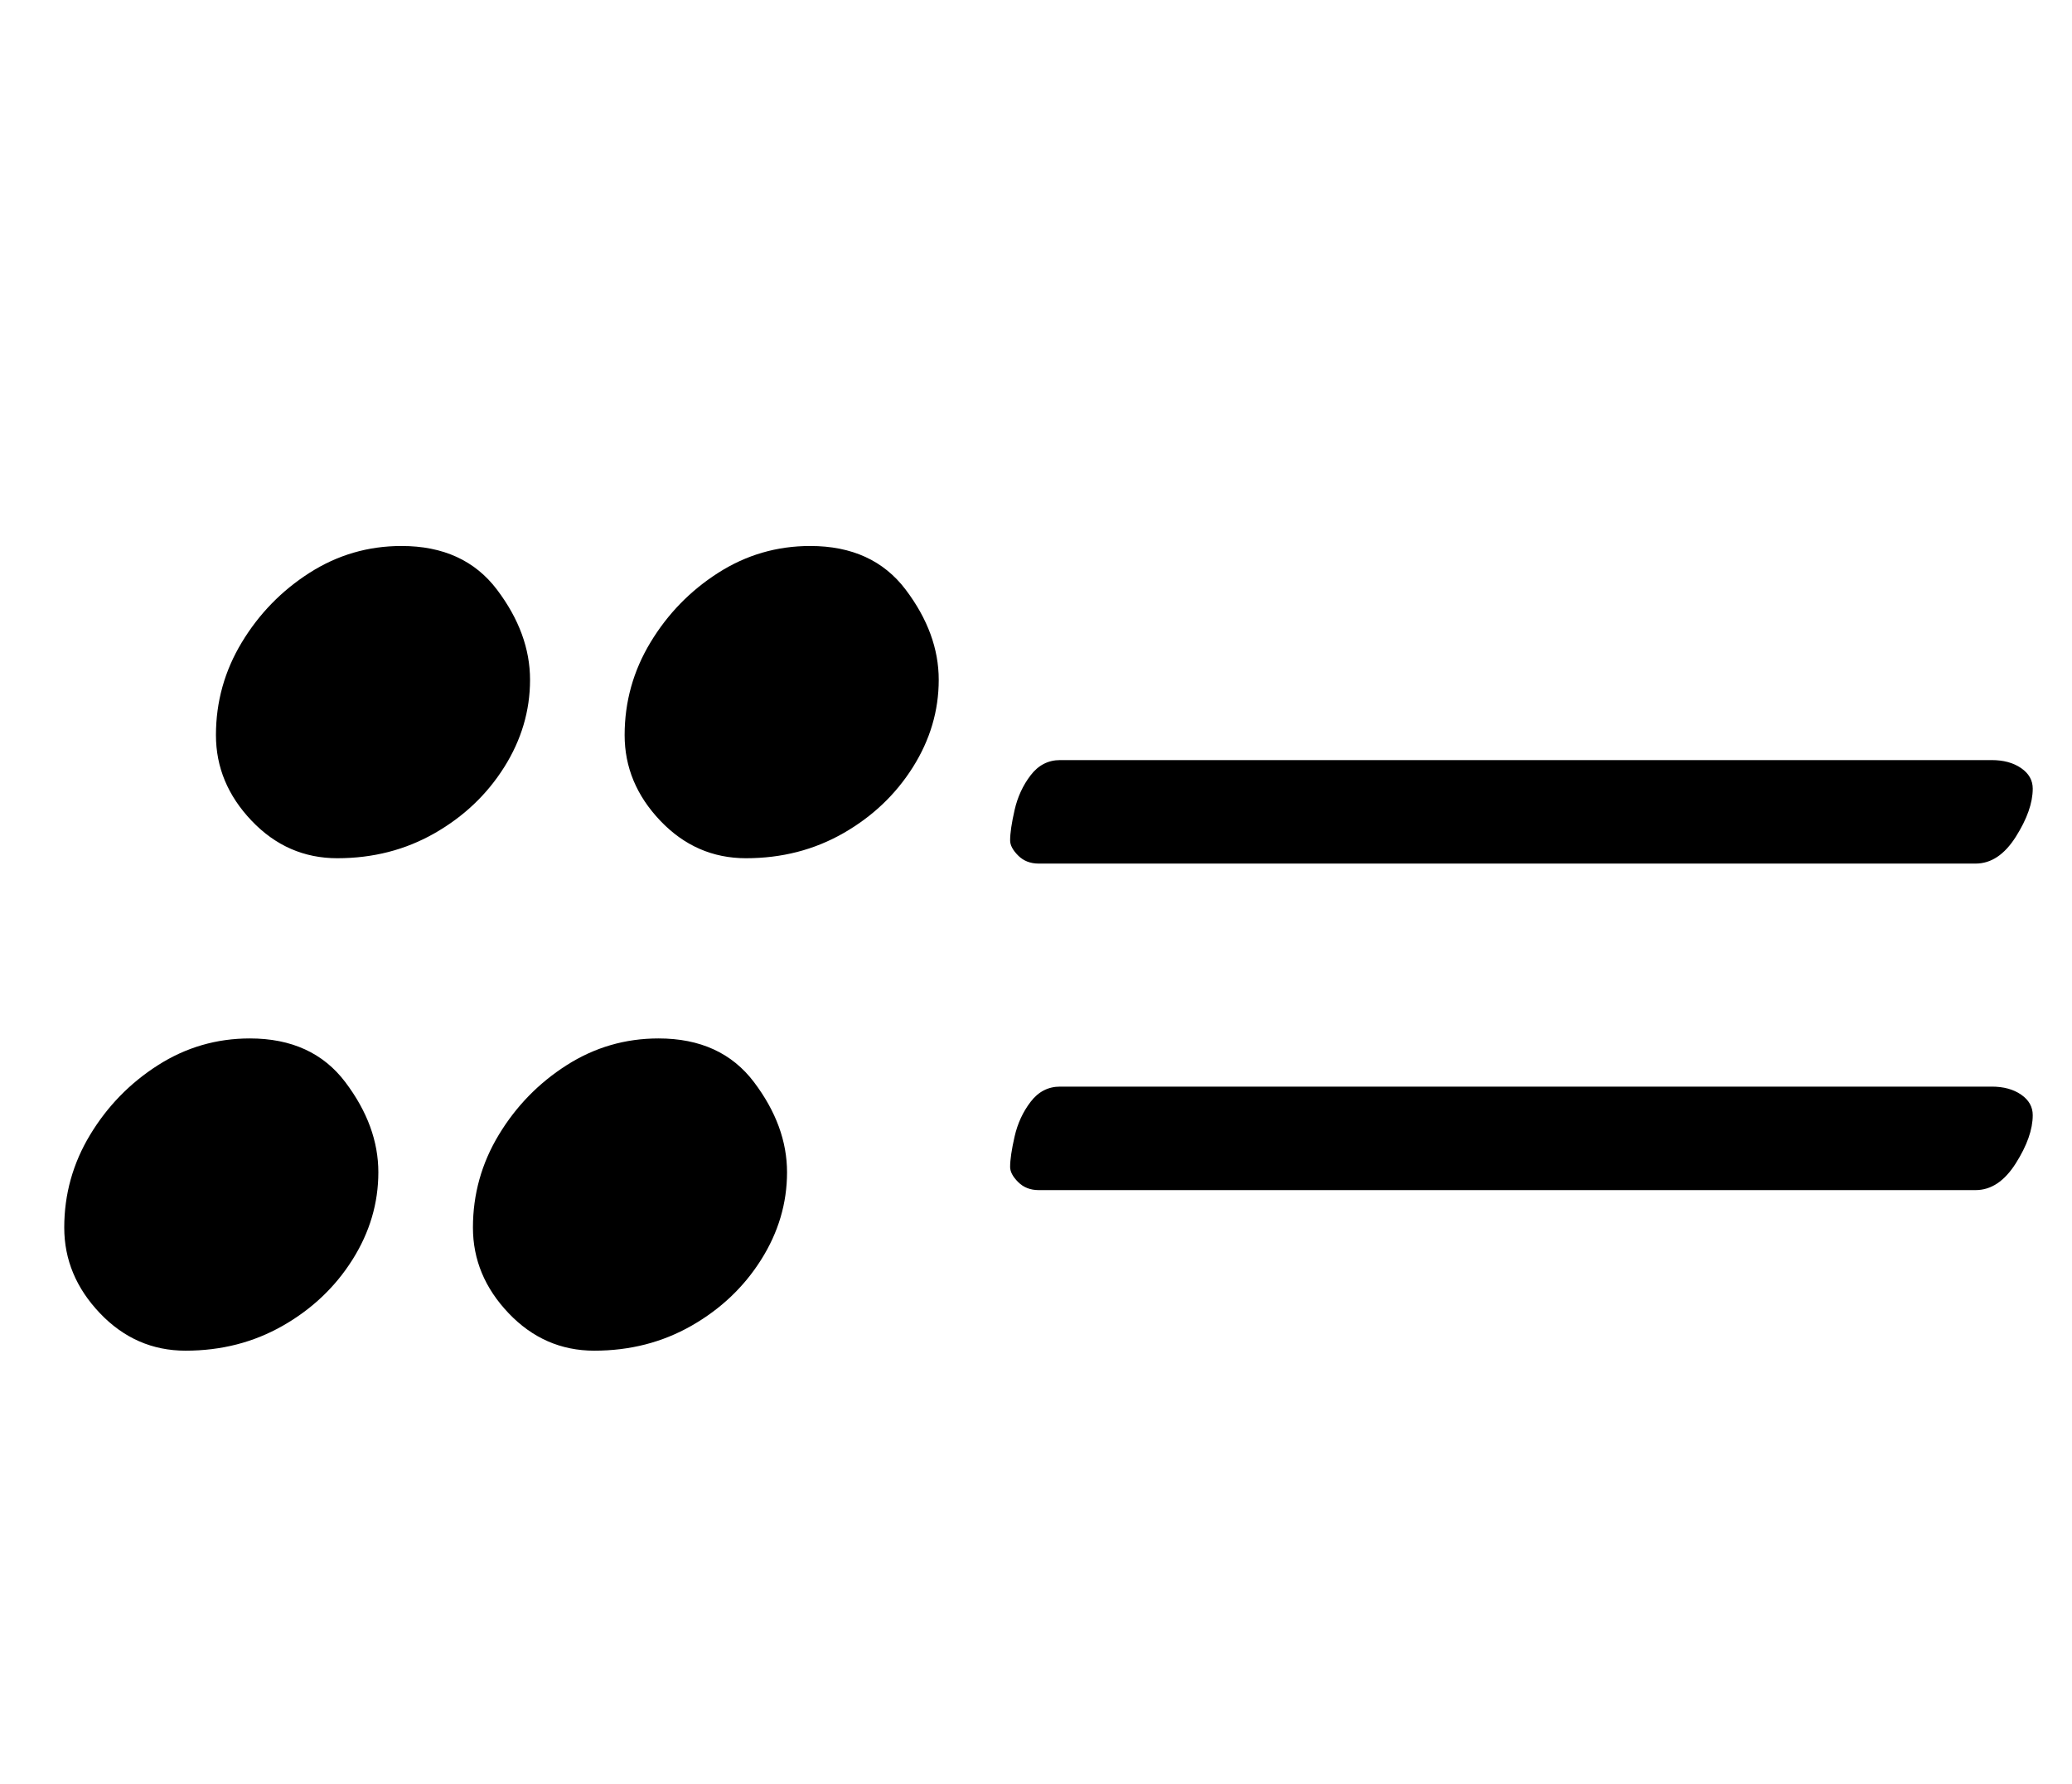 <?xml version="1.0" standalone="no"?>
<!DOCTYPE svg PUBLIC "-//W3C//DTD SVG 1.1//EN" "http://www.w3.org/Graphics/SVG/1.1/DTD/svg11.dtd" >
<svg xmlns="http://www.w3.org/2000/svg" xmlns:xlink="http://www.w3.org/1999/xlink" version="1.1" viewBox="-10 0 1161 1000">
  <g transform="matrix(1 0 0 -1 0 800)">
   <path fill="currentColor"
d="M572 316q-7 0 -11.5 4.5t-4.5 8.5q0 6 2.5 17t9 19.5t16.5 8.5h522q10 0 16.5 -4.5t6.5 -11.5q0 -12 -9.5 -27t-22.5 -15h-525zM572 133q-7 0 -11.5 4.5t-4.5 8.5q0 6 2.5 17t9 19.5t16.5 8.5h522q10 0 16.5 -4.5t6.5 -11.5q0 -12 -9.5 -27t-22.5 -15h-525zM408 319
q-28 0 -48 21t-20 48q0 28 14.5 52t38 39t51.5 15q35 0 53.5 -24.5t18.5 -50.5t-14.5 -49t-39 -37t-54.5 -14zM323 43q-28 0 -48 21t-20 48q0 28 14.5 52t38 39t51.5 15q35 0 53.5 -24.5t18.5 -50.5t-14.5 -49t-39 -37t-54.5 -14zM179 319q-28 0 -48 21t-20 48q0 28 14.5 52
t38 39t51.5 15q35 0 53.5 -24.5t18.5 -50.5t-14.5 -49t-39 -37t-54.5 -14zM94 43q-28 0 -48 21t-20 48q0 28 14.5 52t38 39t51.5 15q35 0 53.5 -24.5t18.5 -50.5t-14.5 -49t-39 -37t-54.5 -14z" />
  </g>

</svg>
